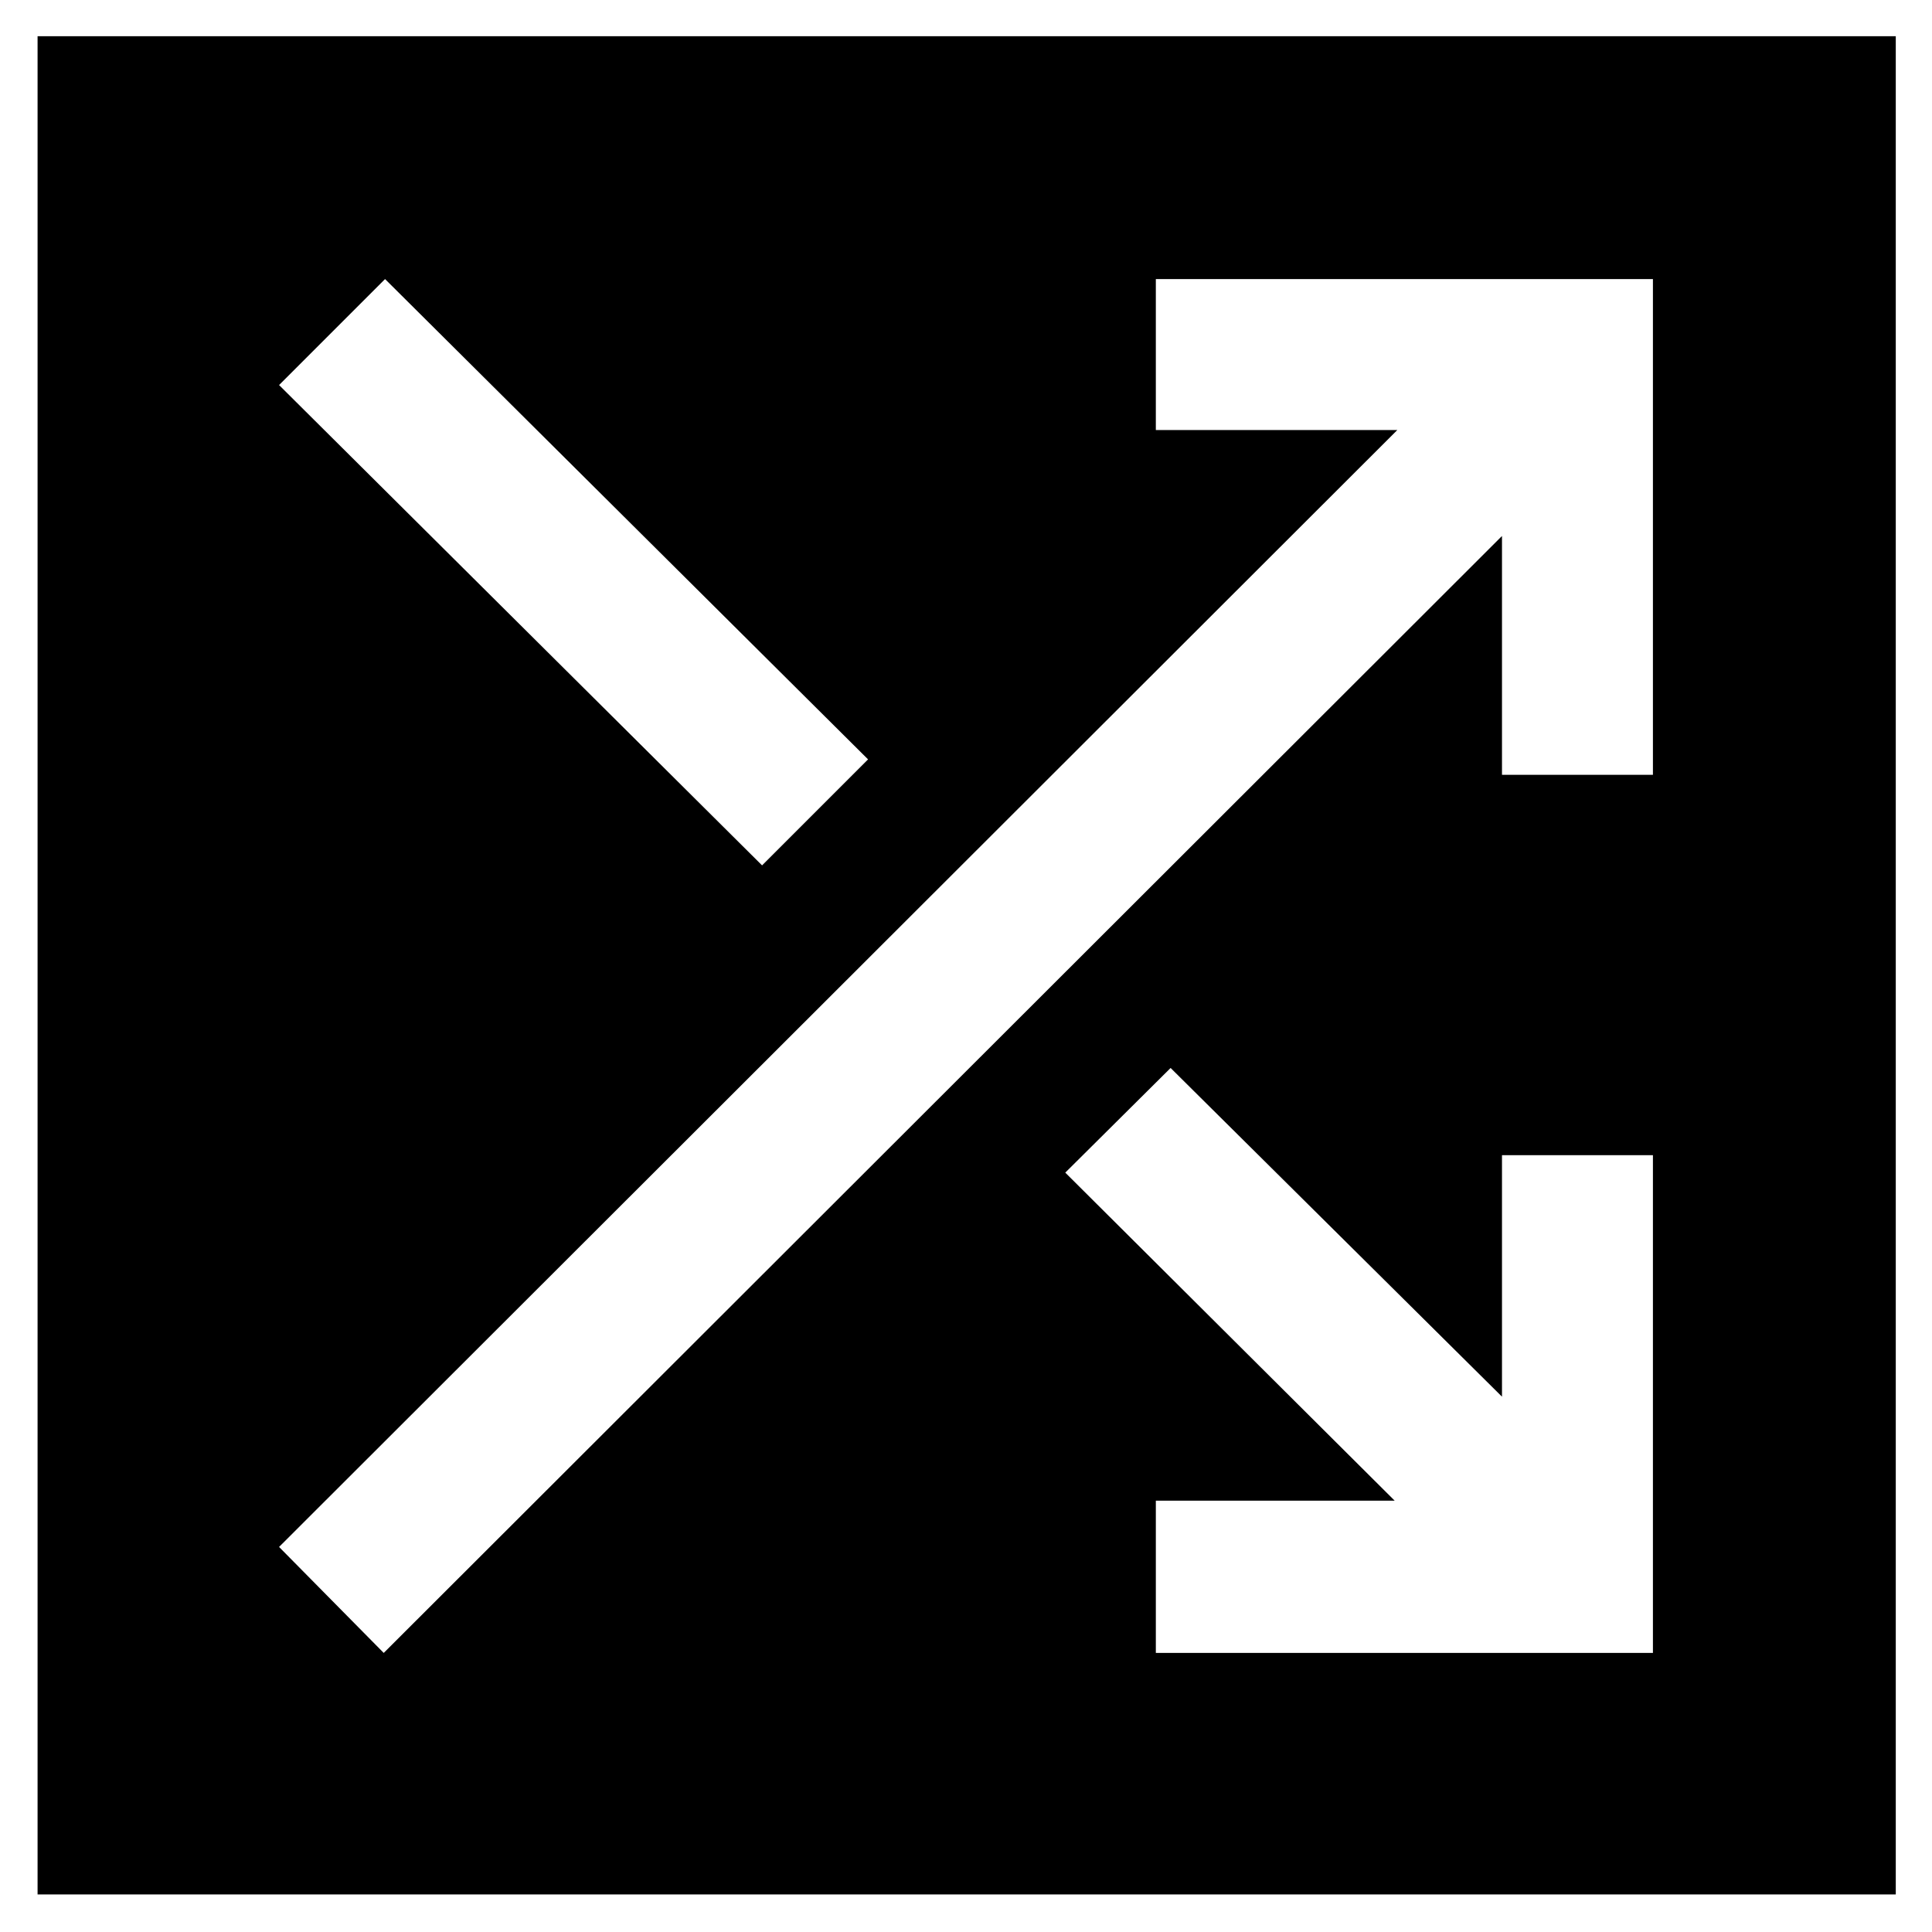 <svg xmlns="http://www.w3.org/2000/svg" height="40" viewBox="0 -960 960 960" width="40"><path d="M18.67-18.67V-942H942v923.33H18.67Zm555.66-120h247V-386h-75v120L581.67-429.33l-52.34 52 163.67 163H574.33v75.66Zm-383.66 0 555.66-555V-575h75v-246.33h-247v75h120l-555.66 555 52 52.66Zm188-391.33 52.66-52.67-240-238.66-52.66 52.66 240 238.67Z"/></svg>
